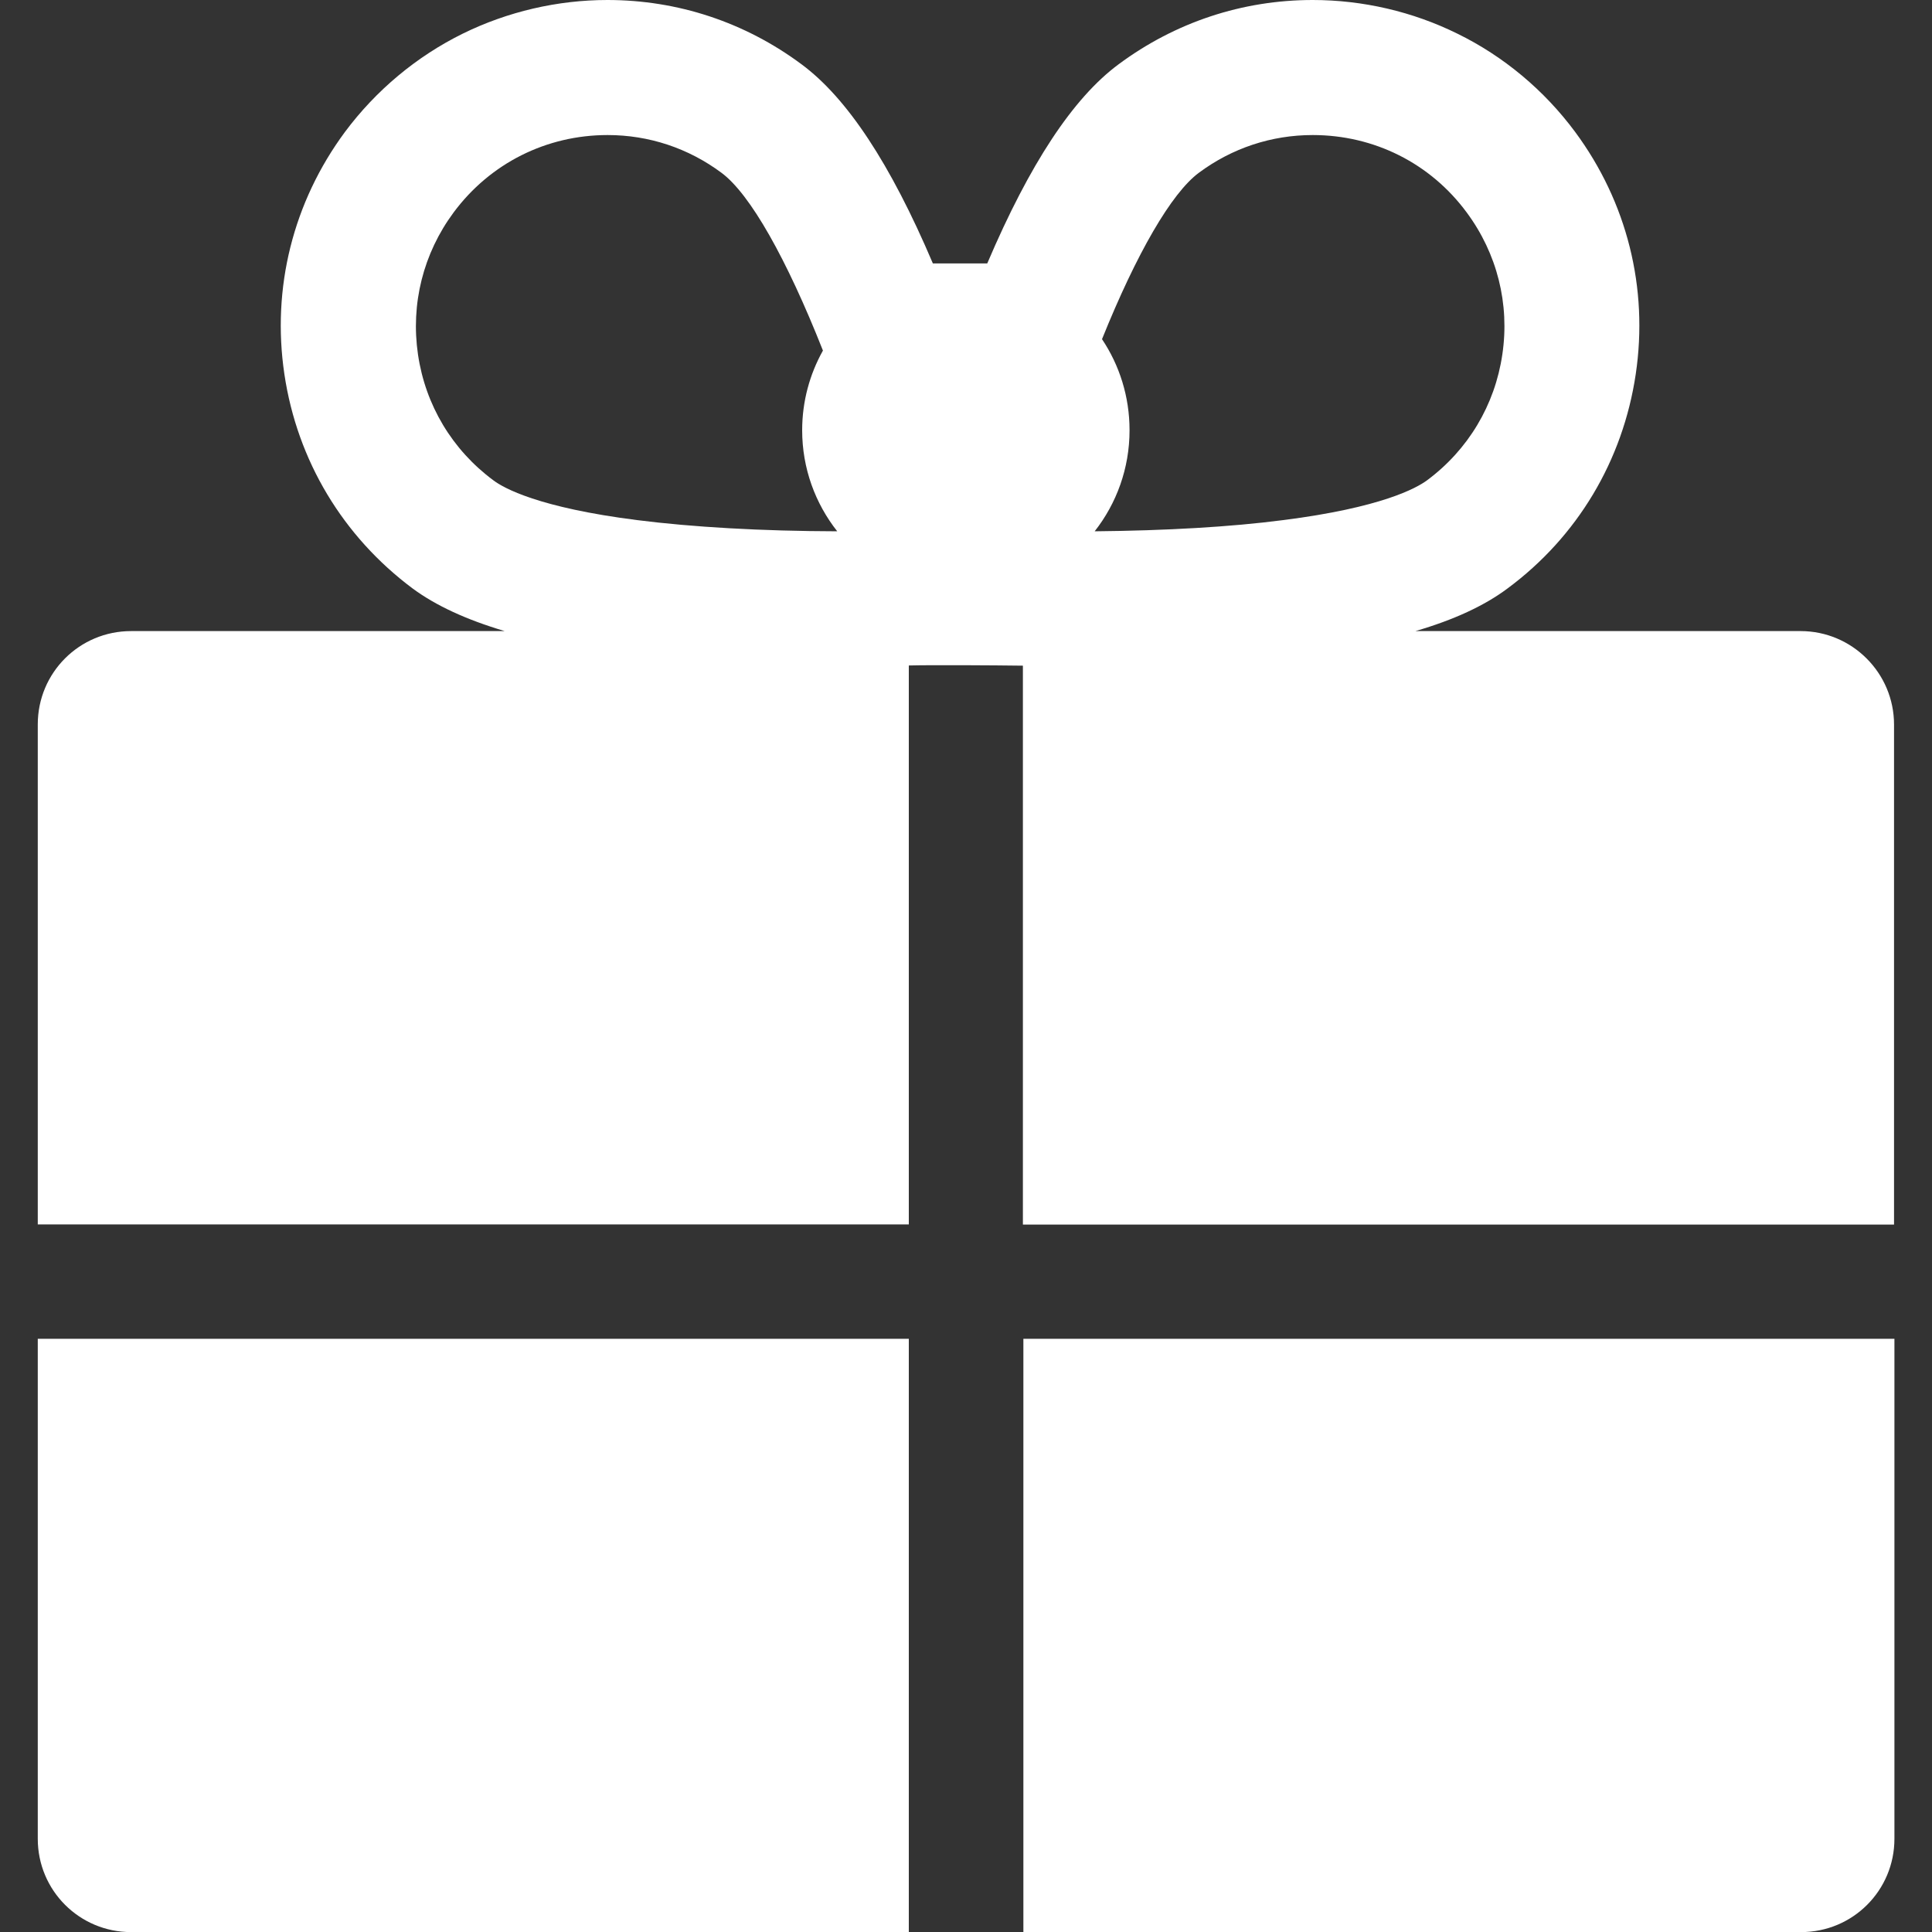<svg width="20" height="20" viewBox="0 0 20 20" fill="none" xmlns="http://www.w3.org/2000/svg">
<rect x="0" y="0" width="20" height="20" fill="#333333" stroke="none"/>
<g id="gift-box-with-ribbon-svgrepo-com 1" clip-path="url(#clip0_327_3836)">
<g id="Group">
<g id="Group_2">
<path id="Vector" d="M18.64 6.533H14.652C15.05 6.417 15.365 6.271 15.604 6.093C16.33 5.556 16.8 4.768 16.933 3.874C17.066 2.981 16.843 2.092 16.306 1.366C15.986 0.934 15.565 0.582 15.086 0.348C14.624 0.12 14.107 0 13.589 0C12.861 0 12.166 0.23 11.579 0.666C11.109 1.014 10.66 1.694 10.22 2.727H9.657C9.217 1.692 8.768 1.014 8.298 0.666C7.712 0.23 7.016 0 6.288 0C5.772 0 5.255 0.12 4.791 0.348C4.312 0.584 3.891 0.936 3.571 1.366C3.034 2.092 2.811 2.981 2.944 3.874C3.077 4.768 3.55 5.554 4.273 6.093C4.512 6.269 4.827 6.415 5.225 6.533H1.357C0.822 6.533 0.391 6.964 0.391 7.499V12.675H9.408V6.889C9.638 6.883 10.302 6.887 10.589 6.891V12.677H19.607V7.501C19.607 6.967 19.173 6.533 18.64 6.533ZM6.595 5.384C5.577 5.255 5.214 5.053 5.107 4.972C4.681 4.656 4.404 4.194 4.327 3.67C4.25 3.146 4.381 2.624 4.696 2.199C5.074 1.69 5.656 1.398 6.29 1.398C6.717 1.398 7.125 1.533 7.469 1.789C7.765 2.008 8.143 2.678 8.519 3.629C8.382 3.874 8.304 4.155 8.304 4.454C8.304 4.849 8.44 5.212 8.667 5.5C7.883 5.498 7.17 5.457 6.595 5.384ZM11.332 5.5C11.558 5.212 11.693 4.849 11.693 4.454C11.693 4.104 11.588 3.78 11.408 3.511C11.766 2.622 12.127 1.999 12.41 1.789C12.754 1.533 13.162 1.398 13.589 1.398C14.225 1.398 14.807 1.69 15.183 2.199C15.498 2.624 15.63 3.146 15.552 3.67C15.475 4.194 15.198 4.656 14.773 4.972C14.663 5.053 14.3 5.255 13.284 5.384C12.739 5.455 12.067 5.493 11.332 5.5Z" fill="white"/>
<path id="Vector_2" d="M10.594 20.001H18.645C19.18 20.001 19.611 19.57 19.611 19.035V13.859H10.594V20.001Z" fill="white"/>
<path id="Vector_3" d="M0.391 19.035C0.391 19.57 0.822 20.001 1.357 20.001H9.408V13.859H0.391V19.035Z" fill="white"/>
</g>
</g>
</g>
<defs>
<clipPath id="clip0_327_3836">
<rect width="20" height="20" fill="white"/>
</clipPath>
</defs>
</svg>
